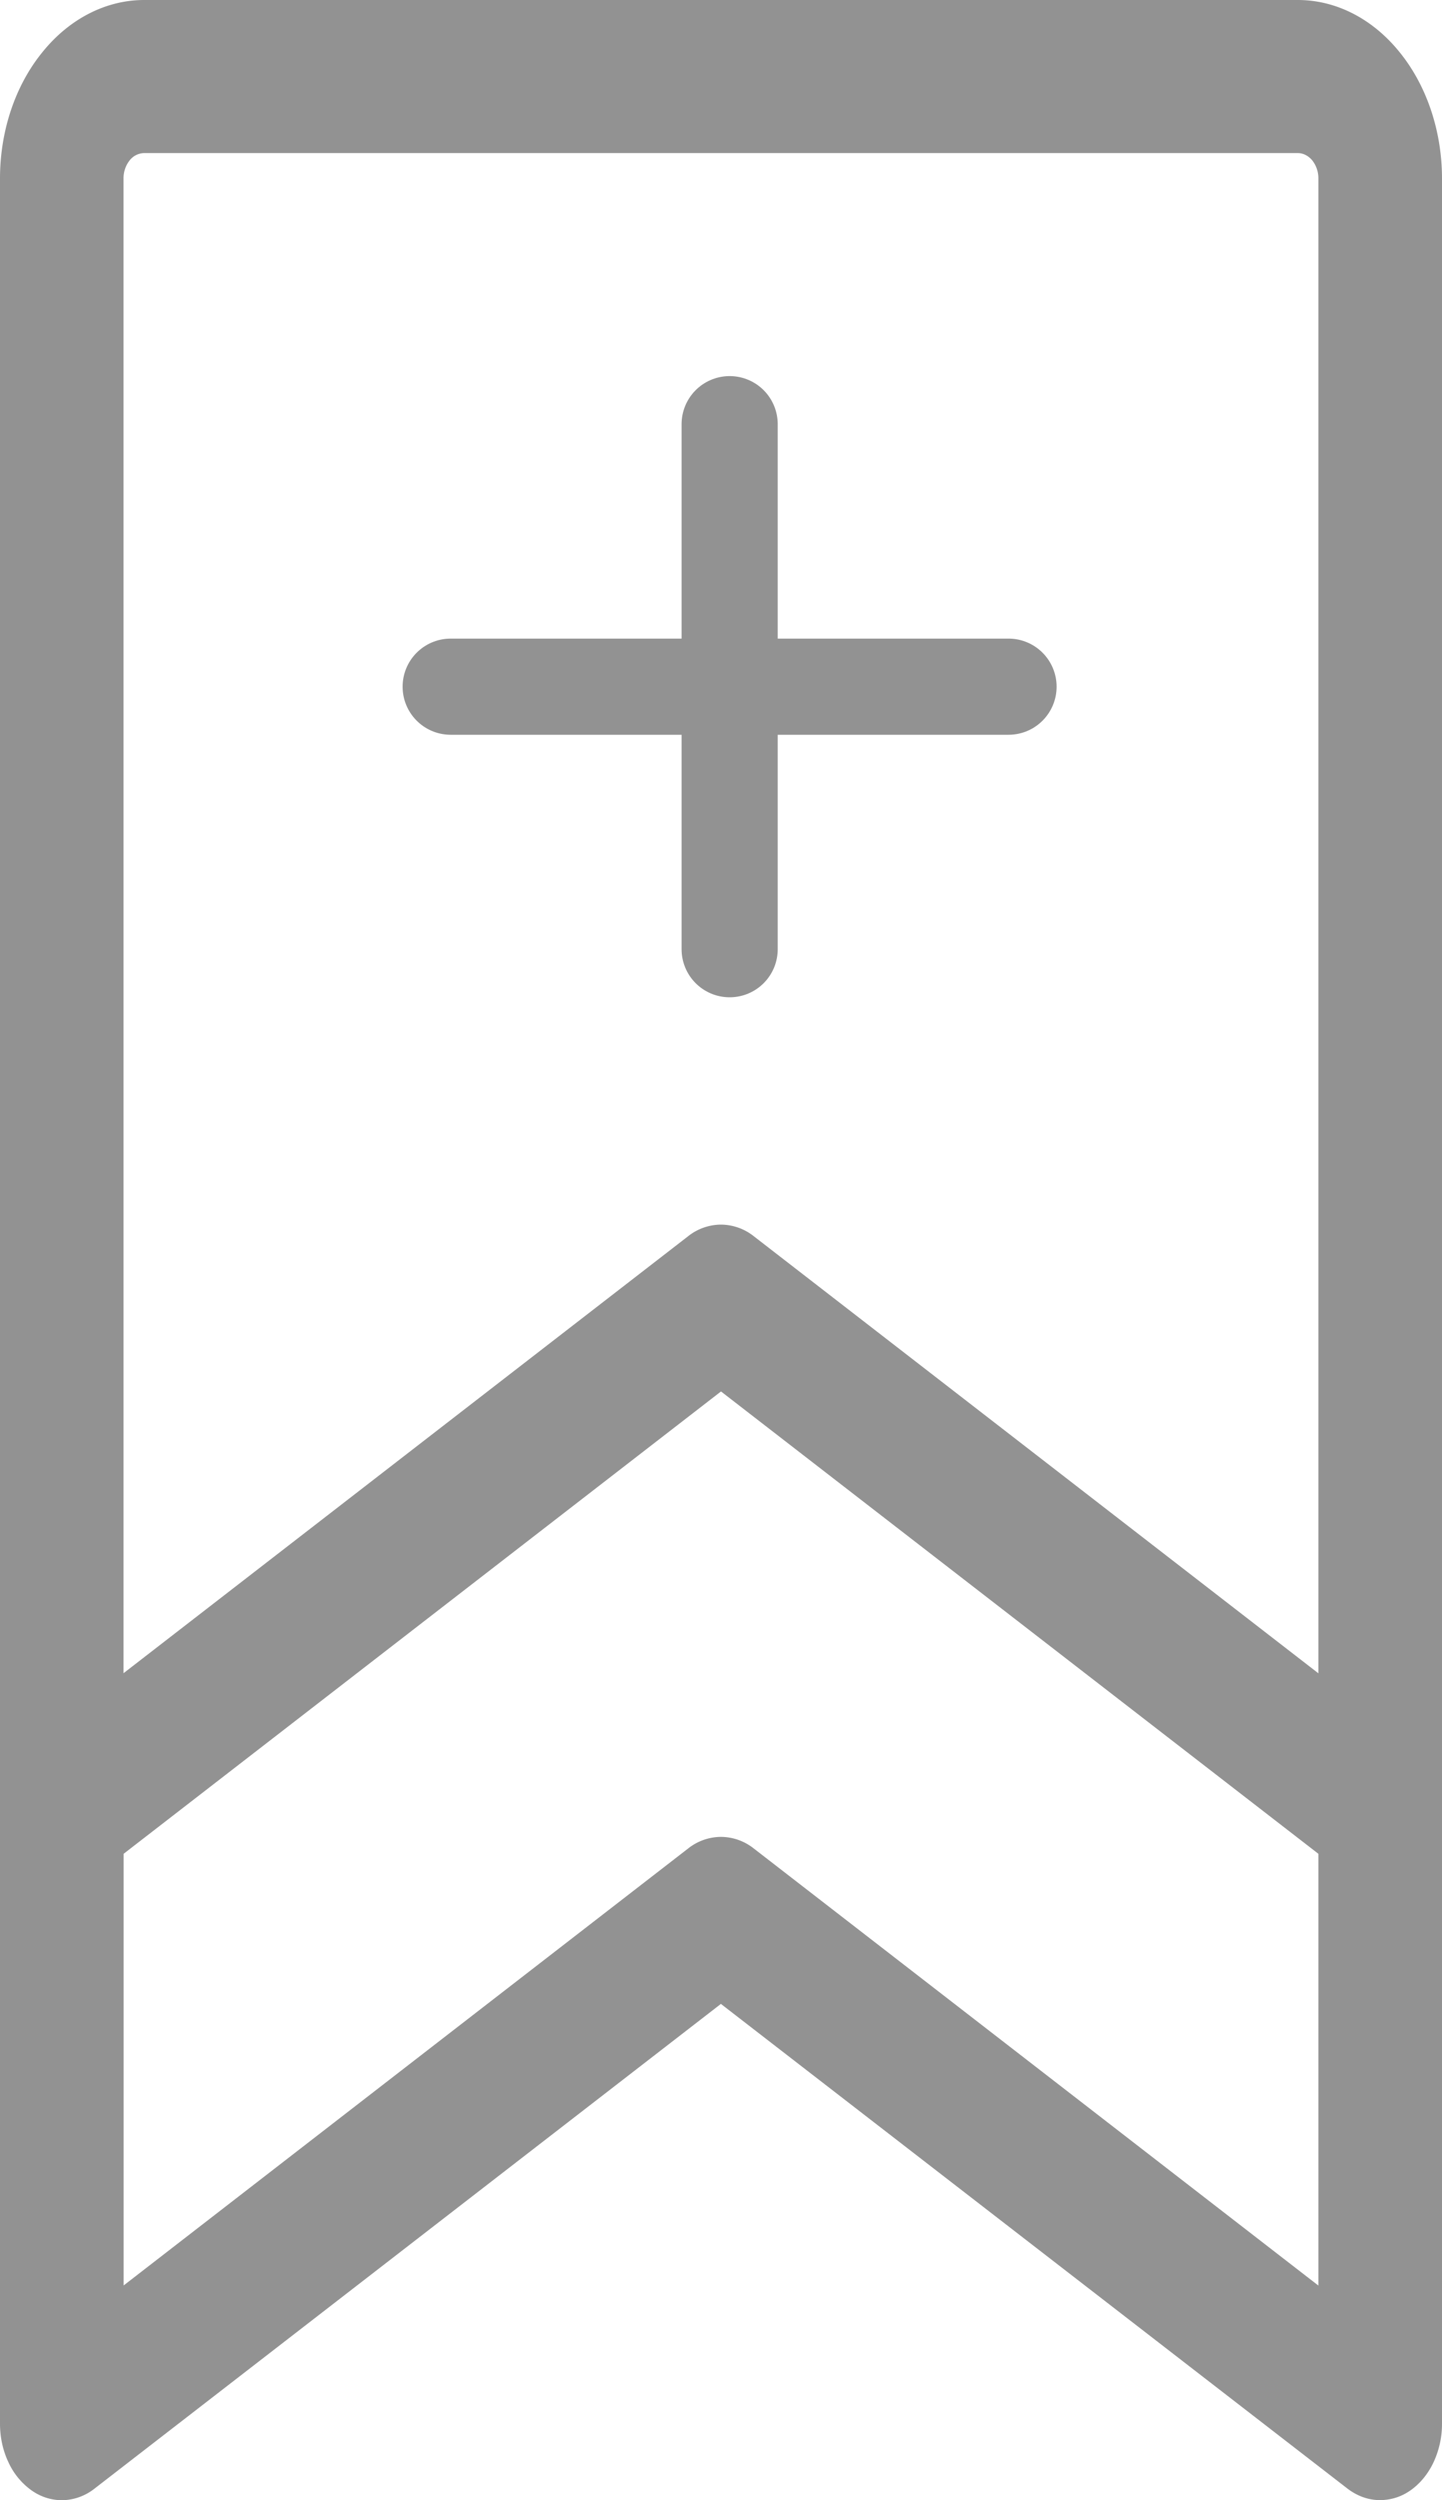 <svg width="15" height="26" viewBox="0 0 15 26" fill="none" xmlns="http://www.w3.org/2000/svg"><path d="M13.5 0h-12C1.102 0 .72.196.44.544.157.892 0 1.364 0 1.857v23.347c0 .142.03.281.089.404a.733.733 0 00.242.292c.1.07.214.103.329.1a.558.558 0 00.324-.121l6.515-5.04 6.517 5.04c.098.075.21.117.324.12a.547.547 0 00.329-.099c.1-.069.184-.17.242-.292a.946.946 0 00.089-.404V1.857c0-.492-.158-.965-.44-1.313C14.28.196 13.899 0 13.5 0zm-12 1.592h12c.057 0 .111.028.152.078a.3.3 0 01.062.187v15.544L7.84 12.855a.555.555 0 00-.341-.12.555.555 0 00-.34.12L1.285 17.4V1.857a.3.3 0 01.062-.187.196.196 0 01.152-.078zm6.34 17.63a.555.555 0 00-.341-.12.555.555 0 00-.34.12l-5.873 4.545v-4.489L7.5 14.47l6.214 4.808v4.49L7.84 19.222z" fill="#929292"/><path d="M4.688 7.141h5.803M7.59 4.411v5.46" stroke="#929292" stroke-linecap="round" stroke-linejoin="round"/></svg>